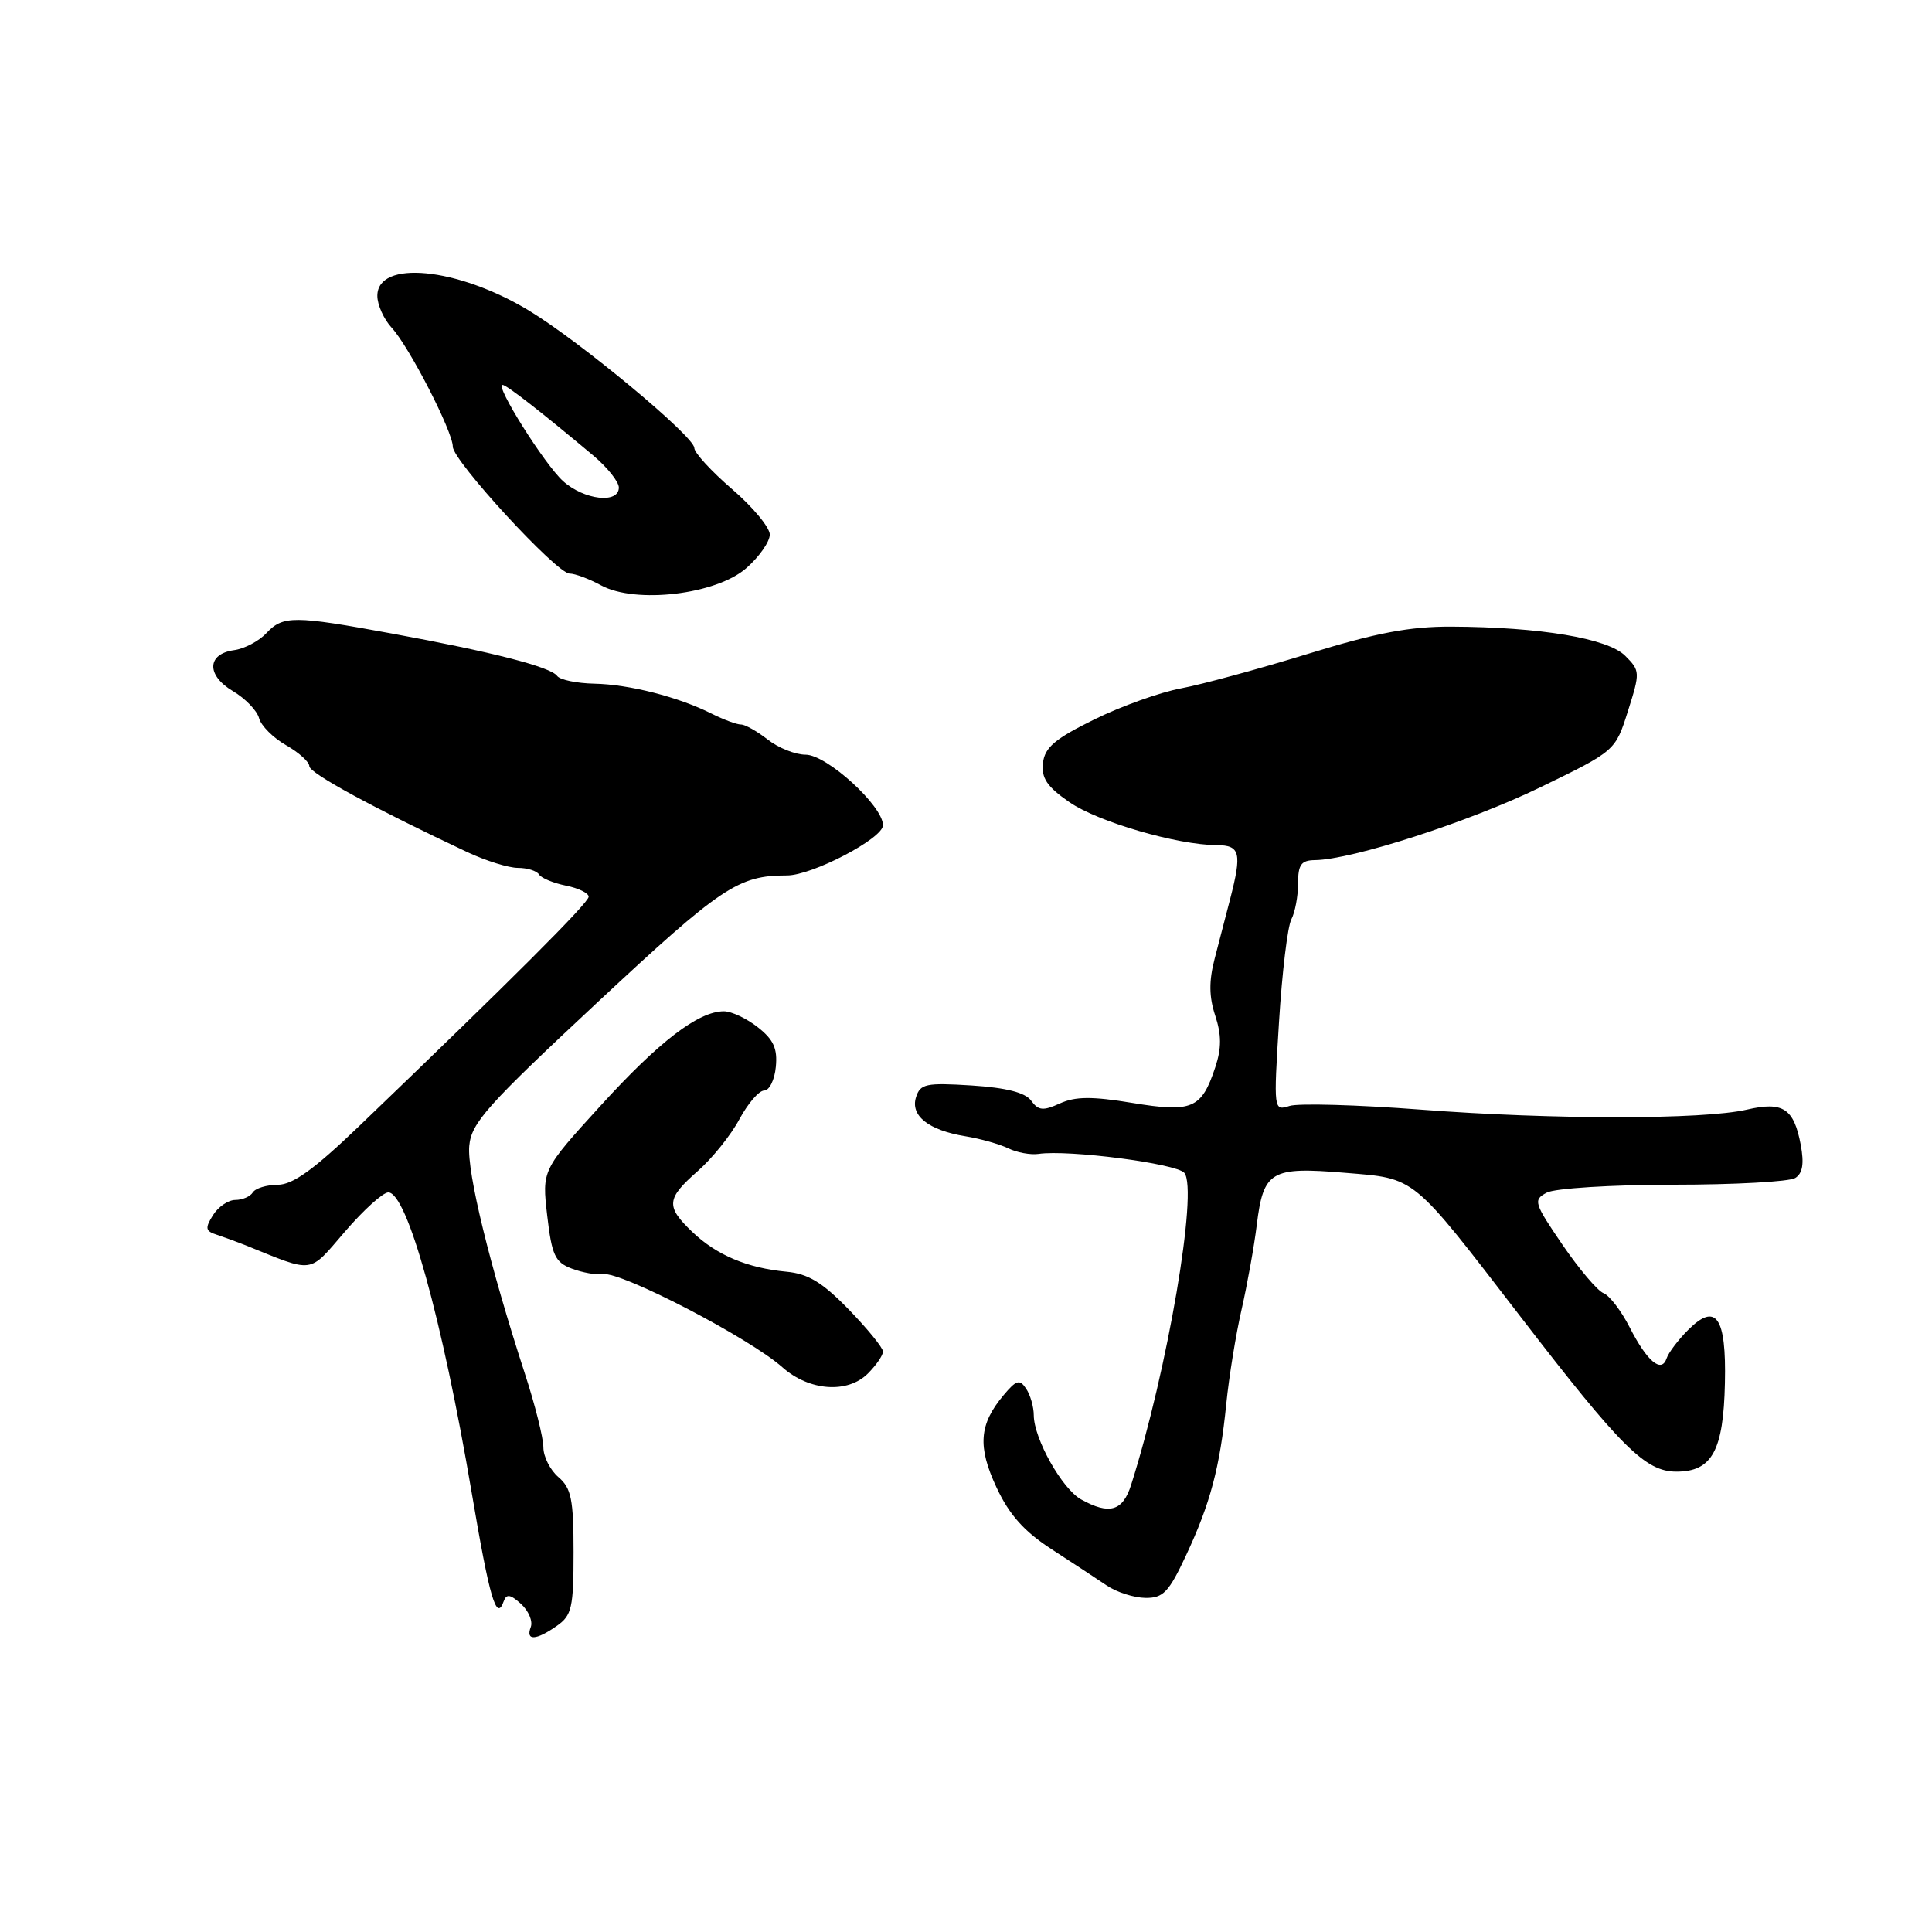 <?xml version="1.0" encoding="UTF-8" standalone="no"?>
<!DOCTYPE svg PUBLIC "-//W3C//DTD SVG 1.1//EN" "http://www.w3.org/Graphics/SVG/1.1/DTD/svg11.dtd" >
<svg xmlns="http://www.w3.org/2000/svg" xmlns:xlink="http://www.w3.org/1999/xlink" version="1.1" viewBox="0 0 256 256">
 <g >
 <path fill="currentColor"
d=" M 73.78 215.44 C 75.77 214.05 76.00 213.03 76.00 205.67 C 76.00 198.68 75.70 197.19 74.00 195.73 C 72.90 194.79 72.00 193.01 72.00 191.78 C 72.00 190.54 70.90 186.15 69.55 182.02 C 64.91 167.76 61.86 155.28 62.18 151.83 C 62.46 148.78 64.52 146.48 79.15 132.83 C 95.61 117.48 97.81 116.00 104.28 116.00 C 107.62 116.00 117.00 111.10 117.00 109.35 C 117.00 106.79 109.56 100.00 106.75 100.00 C 105.39 100.00 103.13 99.10 101.73 98.00 C 100.33 96.90 98.73 96.00 98.17 96.00 C 97.62 96.00 95.89 95.36 94.33 94.58 C 89.91 92.35 83.37 90.68 78.74 90.59 C 76.41 90.54 74.20 90.08 73.83 89.57 C 72.97 88.37 65.20 86.38 52.00 83.96 C 38.90 81.55 37.50 81.55 35.29 83.90 C 34.31 84.95 32.38 85.97 31.01 86.15 C 27.41 86.65 27.33 89.49 30.87 91.58 C 32.51 92.55 34.07 94.17 34.33 95.17 C 34.59 96.16 36.20 97.77 37.90 98.74 C 39.60 99.71 40.99 100.96 40.99 101.53 C 41.00 102.45 49.64 107.14 61.94 112.92 C 64.38 114.06 67.39 115.00 68.63 115.00 C 69.87 115.00 71.12 115.39 71.42 115.87 C 71.72 116.35 73.32 117.01 74.98 117.35 C 76.64 117.68 78.00 118.34 78.00 118.82 C 78.00 119.63 67.85 129.77 47.50 149.30 C 41.59 154.97 38.80 156.98 36.81 156.99 C 35.33 157.00 33.84 157.45 33.50 158.00 C 33.16 158.55 32.12 159.00 31.18 159.00 C 30.25 159.00 28.91 159.91 28.22 161.02 C 27.14 162.75 27.22 163.13 28.73 163.61 C 29.70 163.93 31.40 164.55 32.50 164.99 C 41.76 168.73 40.82 168.86 45.72 163.18 C 48.17 160.33 50.75 158.00 51.45 158.00 C 53.94 158.00 58.60 174.77 62.50 197.77 C 64.89 211.88 65.78 214.90 66.74 212.19 C 67.10 211.17 67.61 211.24 69.04 212.53 C 70.04 213.44 70.62 214.82 70.33 215.59 C 69.62 217.44 71.02 217.38 73.78 215.44 Z  M 157.14 206.13 C 160.37 199.24 161.64 194.47 162.49 186.00 C 162.85 182.43 163.76 176.80 164.52 173.50 C 165.27 170.20 166.18 165.16 166.53 162.30 C 167.41 155.16 168.39 154.58 178.19 155.40 C 187.70 156.19 186.91 155.55 201.50 174.50 C 214.81 191.80 218.03 195.00 222.13 195.00 C 226.85 195.00 228.37 192.23 228.56 183.26 C 228.76 174.50 227.39 172.52 223.69 176.22 C 222.37 177.54 221.09 179.23 220.84 179.98 C 220.16 182.01 218.25 180.41 215.94 175.88 C 214.82 173.69 213.26 171.65 212.47 171.35 C 211.69 171.05 209.24 168.16 207.03 164.93 C 203.25 159.38 203.13 159.00 204.95 158.03 C 206.01 157.46 213.48 156.99 221.68 156.98 C 229.83 156.98 237.12 156.58 237.88 156.09 C 238.86 155.48 239.07 154.19 238.61 151.71 C 237.70 146.86 236.26 145.92 231.47 147.03 C 225.67 148.37 205.74 148.37 188.26 147.03 C 179.87 146.39 172.05 146.17 170.88 146.54 C 168.76 147.21 168.75 147.16 169.48 135.36 C 169.88 128.84 170.62 122.74 171.11 121.82 C 171.60 120.89 172.00 118.75 172.00 117.07 C 172.00 114.56 172.41 113.99 174.25 113.97 C 179.19 113.90 194.64 108.91 204.06 104.34 C 214.04 99.50 214.04 99.50 215.71 94.22 C 217.34 89.08 217.33 88.88 215.34 86.89 C 213.02 84.58 204.13 83.09 192.31 83.03 C 186.80 83.01 182.35 83.85 173.31 86.64 C 166.81 88.64 159.25 90.70 156.50 91.21 C 153.75 91.72 148.57 93.57 145.00 95.33 C 139.79 97.89 138.44 99.04 138.20 101.09 C 137.97 103.10 138.72 104.23 141.70 106.29 C 145.47 108.90 155.98 111.96 161.25 111.99 C 164.33 112.00 164.58 113.02 163.00 119.13 C 162.45 121.26 161.52 124.83 160.94 127.06 C 160.18 129.99 160.20 132.08 161.02 134.56 C 161.86 137.12 161.87 138.88 161.03 141.42 C 159.21 146.92 157.97 147.45 150.03 146.14 C 144.69 145.26 142.49 145.28 140.44 146.21 C 138.22 147.22 137.59 147.16 136.63 145.84 C 135.84 144.76 133.33 144.13 128.74 143.83 C 122.71 143.45 121.94 143.61 121.38 145.38 C 120.60 147.83 123.03 149.76 127.92 150.56 C 129.89 150.88 132.44 151.60 133.60 152.16 C 134.75 152.72 136.55 153.05 137.60 152.90 C 141.58 152.31 155.90 154.18 156.93 155.41 C 158.78 157.64 154.68 181.66 149.88 196.75 C 148.77 200.25 147.00 200.76 143.25 198.68 C 140.73 197.28 137.01 190.66 136.98 187.54 C 136.98 186.42 136.52 184.82 135.96 184.00 C 135.11 182.72 134.67 182.85 132.97 184.88 C 129.73 188.74 129.51 191.68 132.05 197.11 C 133.74 200.72 135.70 202.92 139.34 205.28 C 142.07 207.05 145.37 209.22 146.67 210.10 C 147.97 210.98 150.27 211.71 151.77 211.73 C 154.12 211.76 154.87 210.99 157.14 206.13 Z  M 115.00 182.00 C 116.10 180.90 117.00 179.59 117.00 179.09 C 117.00 178.59 114.96 176.09 112.47 173.52 C 108.97 169.92 107.09 168.78 104.22 168.51 C 99.01 168.02 94.96 166.31 91.75 163.25 C 88.19 159.85 88.28 158.84 92.47 155.16 C 94.37 153.49 96.85 150.41 97.97 148.31 C 99.10 146.21 100.57 144.50 101.26 144.50 C 101.94 144.50 102.64 143.09 102.80 141.37 C 103.04 138.94 102.50 137.75 100.42 136.12 C 98.94 134.95 96.92 134.00 95.92 134.00 C 92.55 134.00 87.33 137.99 79.56 146.53 C 71.81 155.04 71.81 155.04 72.51 161.09 C 73.12 166.34 73.55 167.26 75.77 168.10 C 77.17 168.63 79.03 168.96 79.91 168.83 C 82.32 168.47 99.29 177.28 103.68 181.18 C 107.22 184.32 112.31 184.69 115.00 182.00 Z  M 98.89 75.28 C 100.60 73.78 102.00 71.78 102.00 70.83 C 102.00 69.89 99.75 67.17 97.00 64.81 C 94.25 62.44 92.00 59.99 92.00 59.36 C 92.00 57.83 76.87 45.26 70.10 41.16 C 60.62 35.42 50.00 34.39 50.00 39.20 C 50.00 40.40 50.86 42.30 51.91 43.44 C 54.22 45.94 60.00 57.18 60.00 59.19 C 60.00 61.05 73.76 76.00 75.47 76.00 C 76.19 76.00 78.06 76.70 79.64 77.56 C 84.21 80.05 94.89 78.79 98.89 75.28 Z  M 74.61 63.75 C 72.16 61.54 65.53 51.00 66.59 51.00 C 67.12 51.00 71.71 54.58 78.60 60.35 C 80.47 61.92 82.00 63.84 82.00 64.60 C 82.00 66.79 77.40 66.26 74.61 63.75 Z "/>
</g>
</svg>